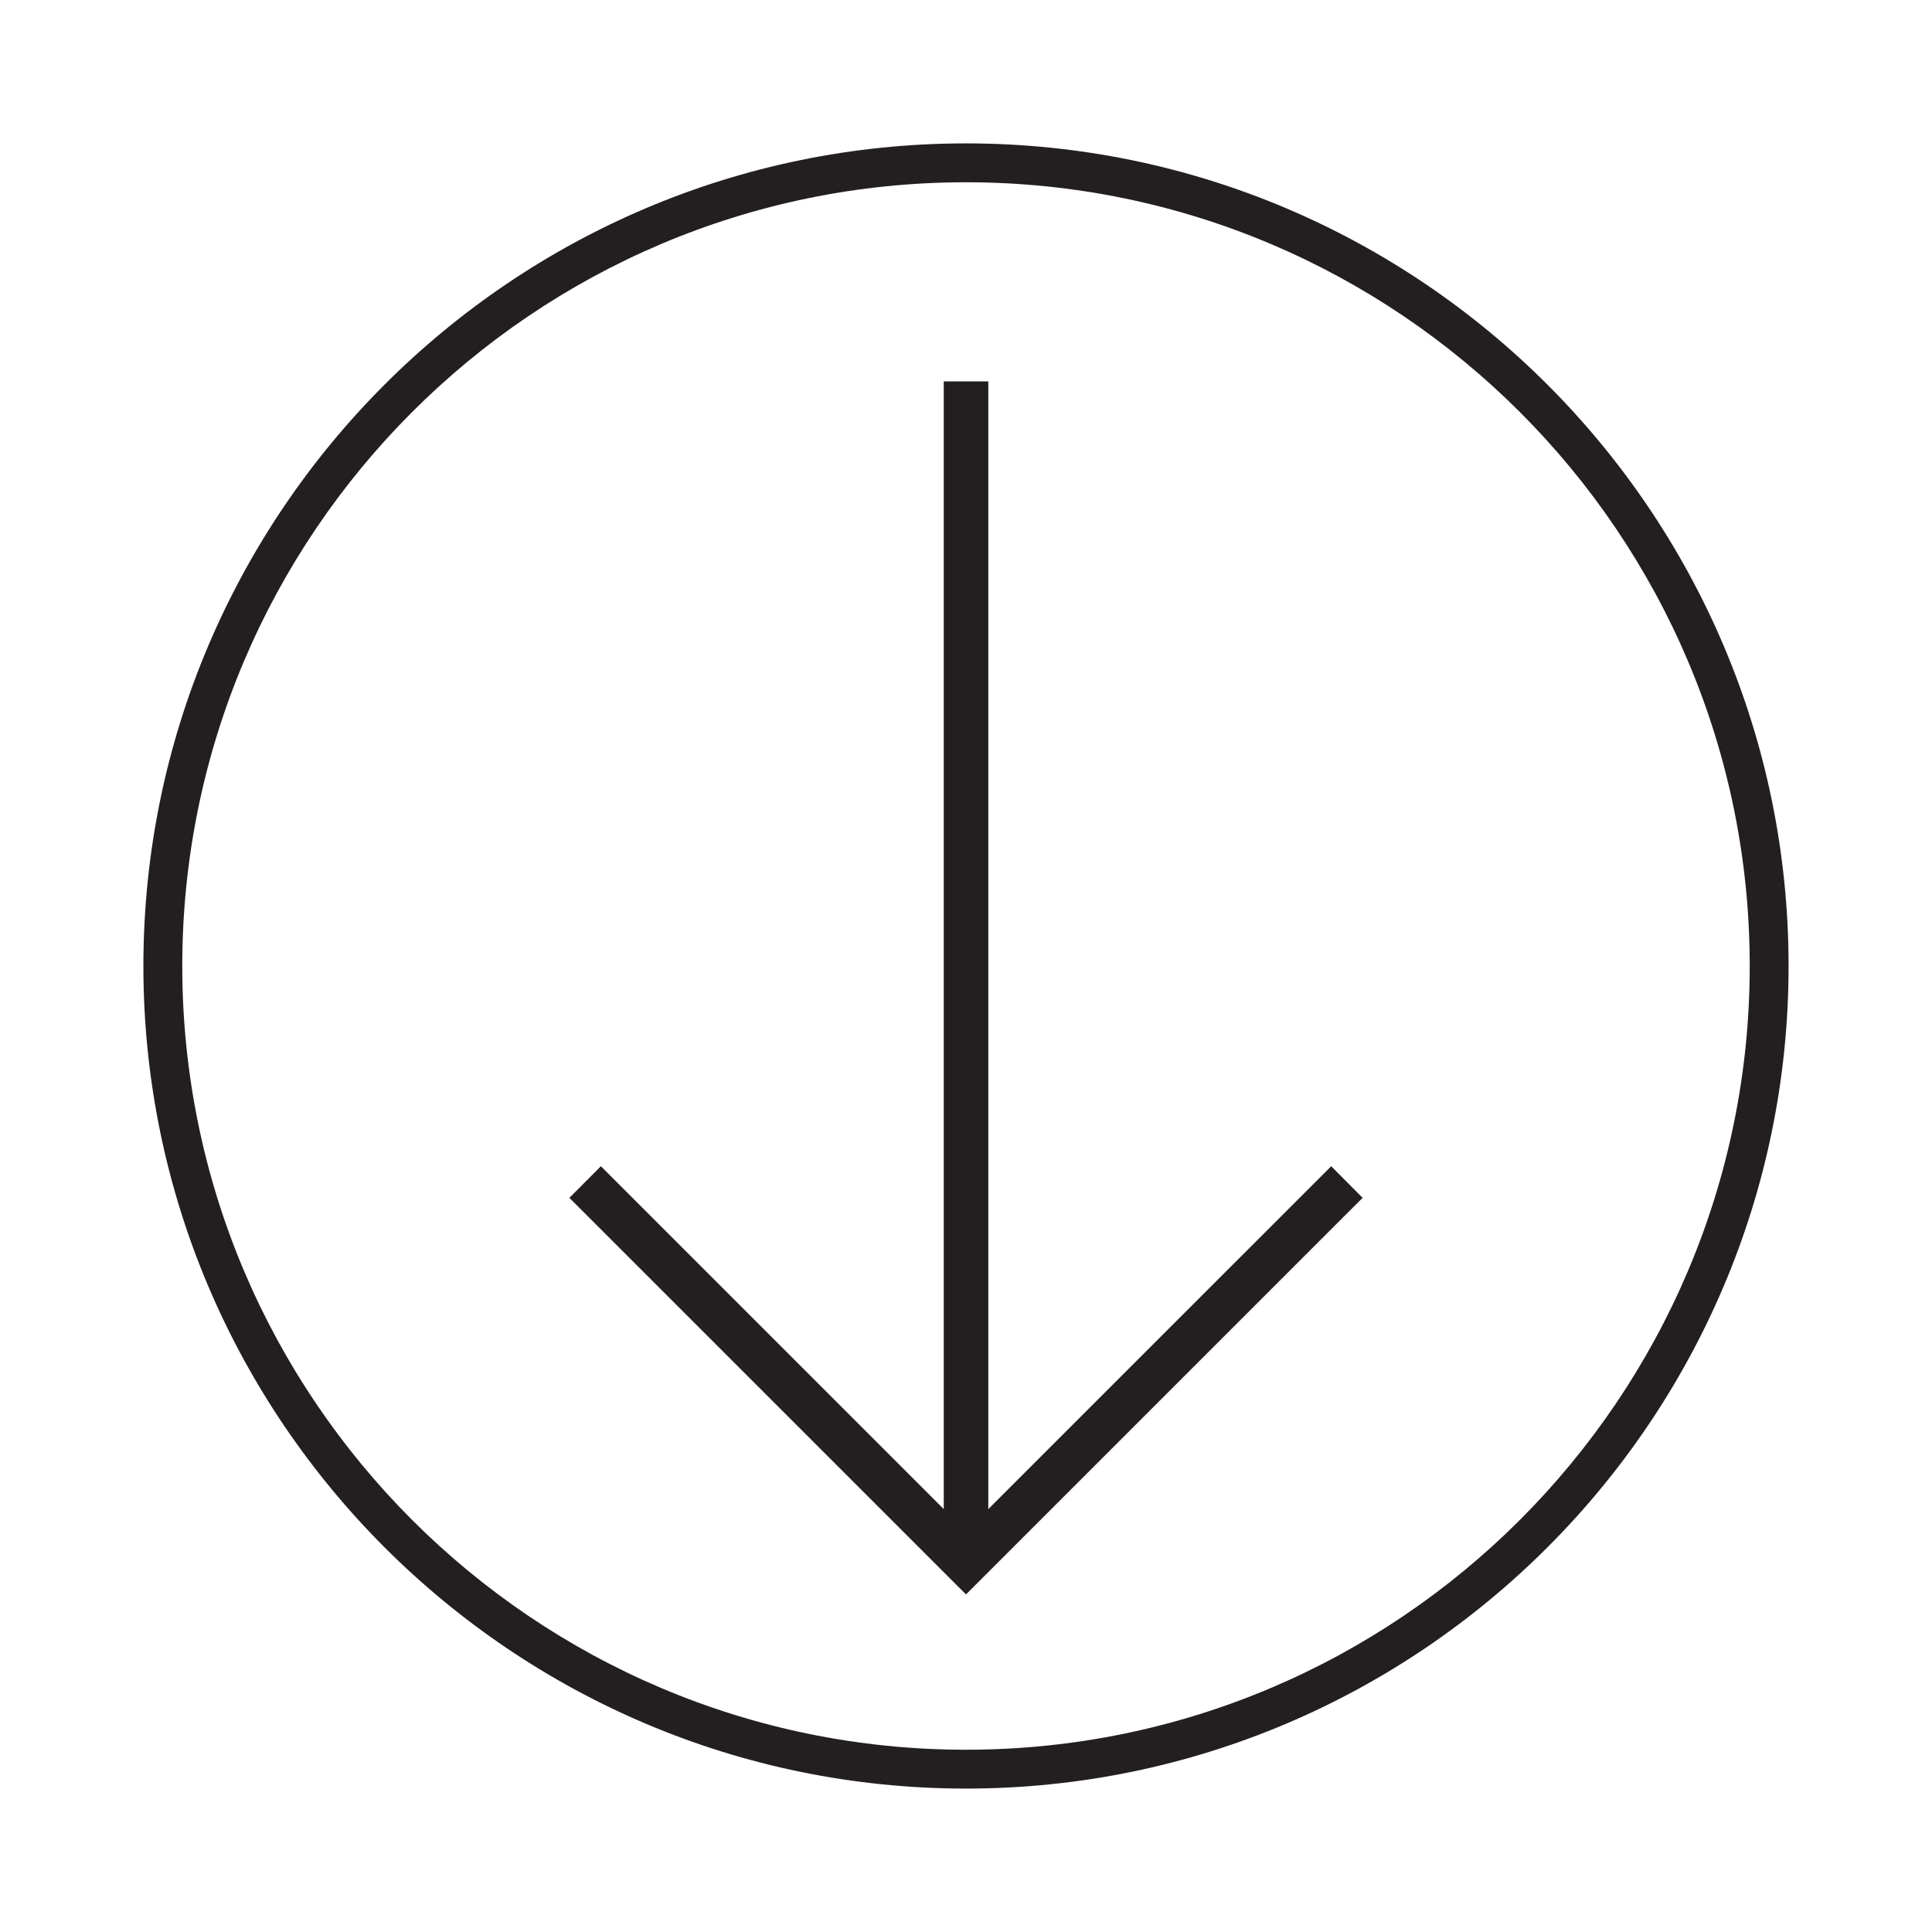 <?xml version="1.0" encoding="utf-8"?>
<!-- Generator: Adobe Illustrator 15.0.0, SVG Export Plug-In . SVG Version: 6.00 Build 0)  -->
<!DOCTYPE svg PUBLIC "-//W3C//DTD SVG 1.1//EN" "http://www.w3.org/Graphics/SVG/1.1/DTD/svg11.dtd">
<svg version="1.1" id="Layer_1" xmlns="http://www.w3.org/2000/svg" xmlns:xlink="http://www.w3.org/1999/xlink" x="0px" y="0px"
	 width="64px" height="64px" viewBox="0 0 64 64" enable-background="new 0 0 64 64" xml:space="preserve">
<g>
	<polygon fill="#231F20" points="32.739,49.991 32.739,12.634 31.263,12.634 31.263,49.991 19.905,38.633 18.862,39.68 32,52.817 
		45.138,39.68 44.098,38.633 	"/>
	<path fill="#231F20" d="M32,4.75C16.974,4.75,4.75,16.974,4.75,32c0,15.026,12.223,27.249,27.25,27.249S59.249,47.026,59.249,32
		C59.249,16.974,47.026,4.75,32,4.75z M32,57.962C17.685,57.962,6.038,46.315,6.038,32C6.038,17.685,17.685,6.038,32,6.038
		c14.315,0,25.962,11.647,25.962,25.963C57.962,46.315,46.315,57.962,32,57.962z"/>
</g>
</svg>
